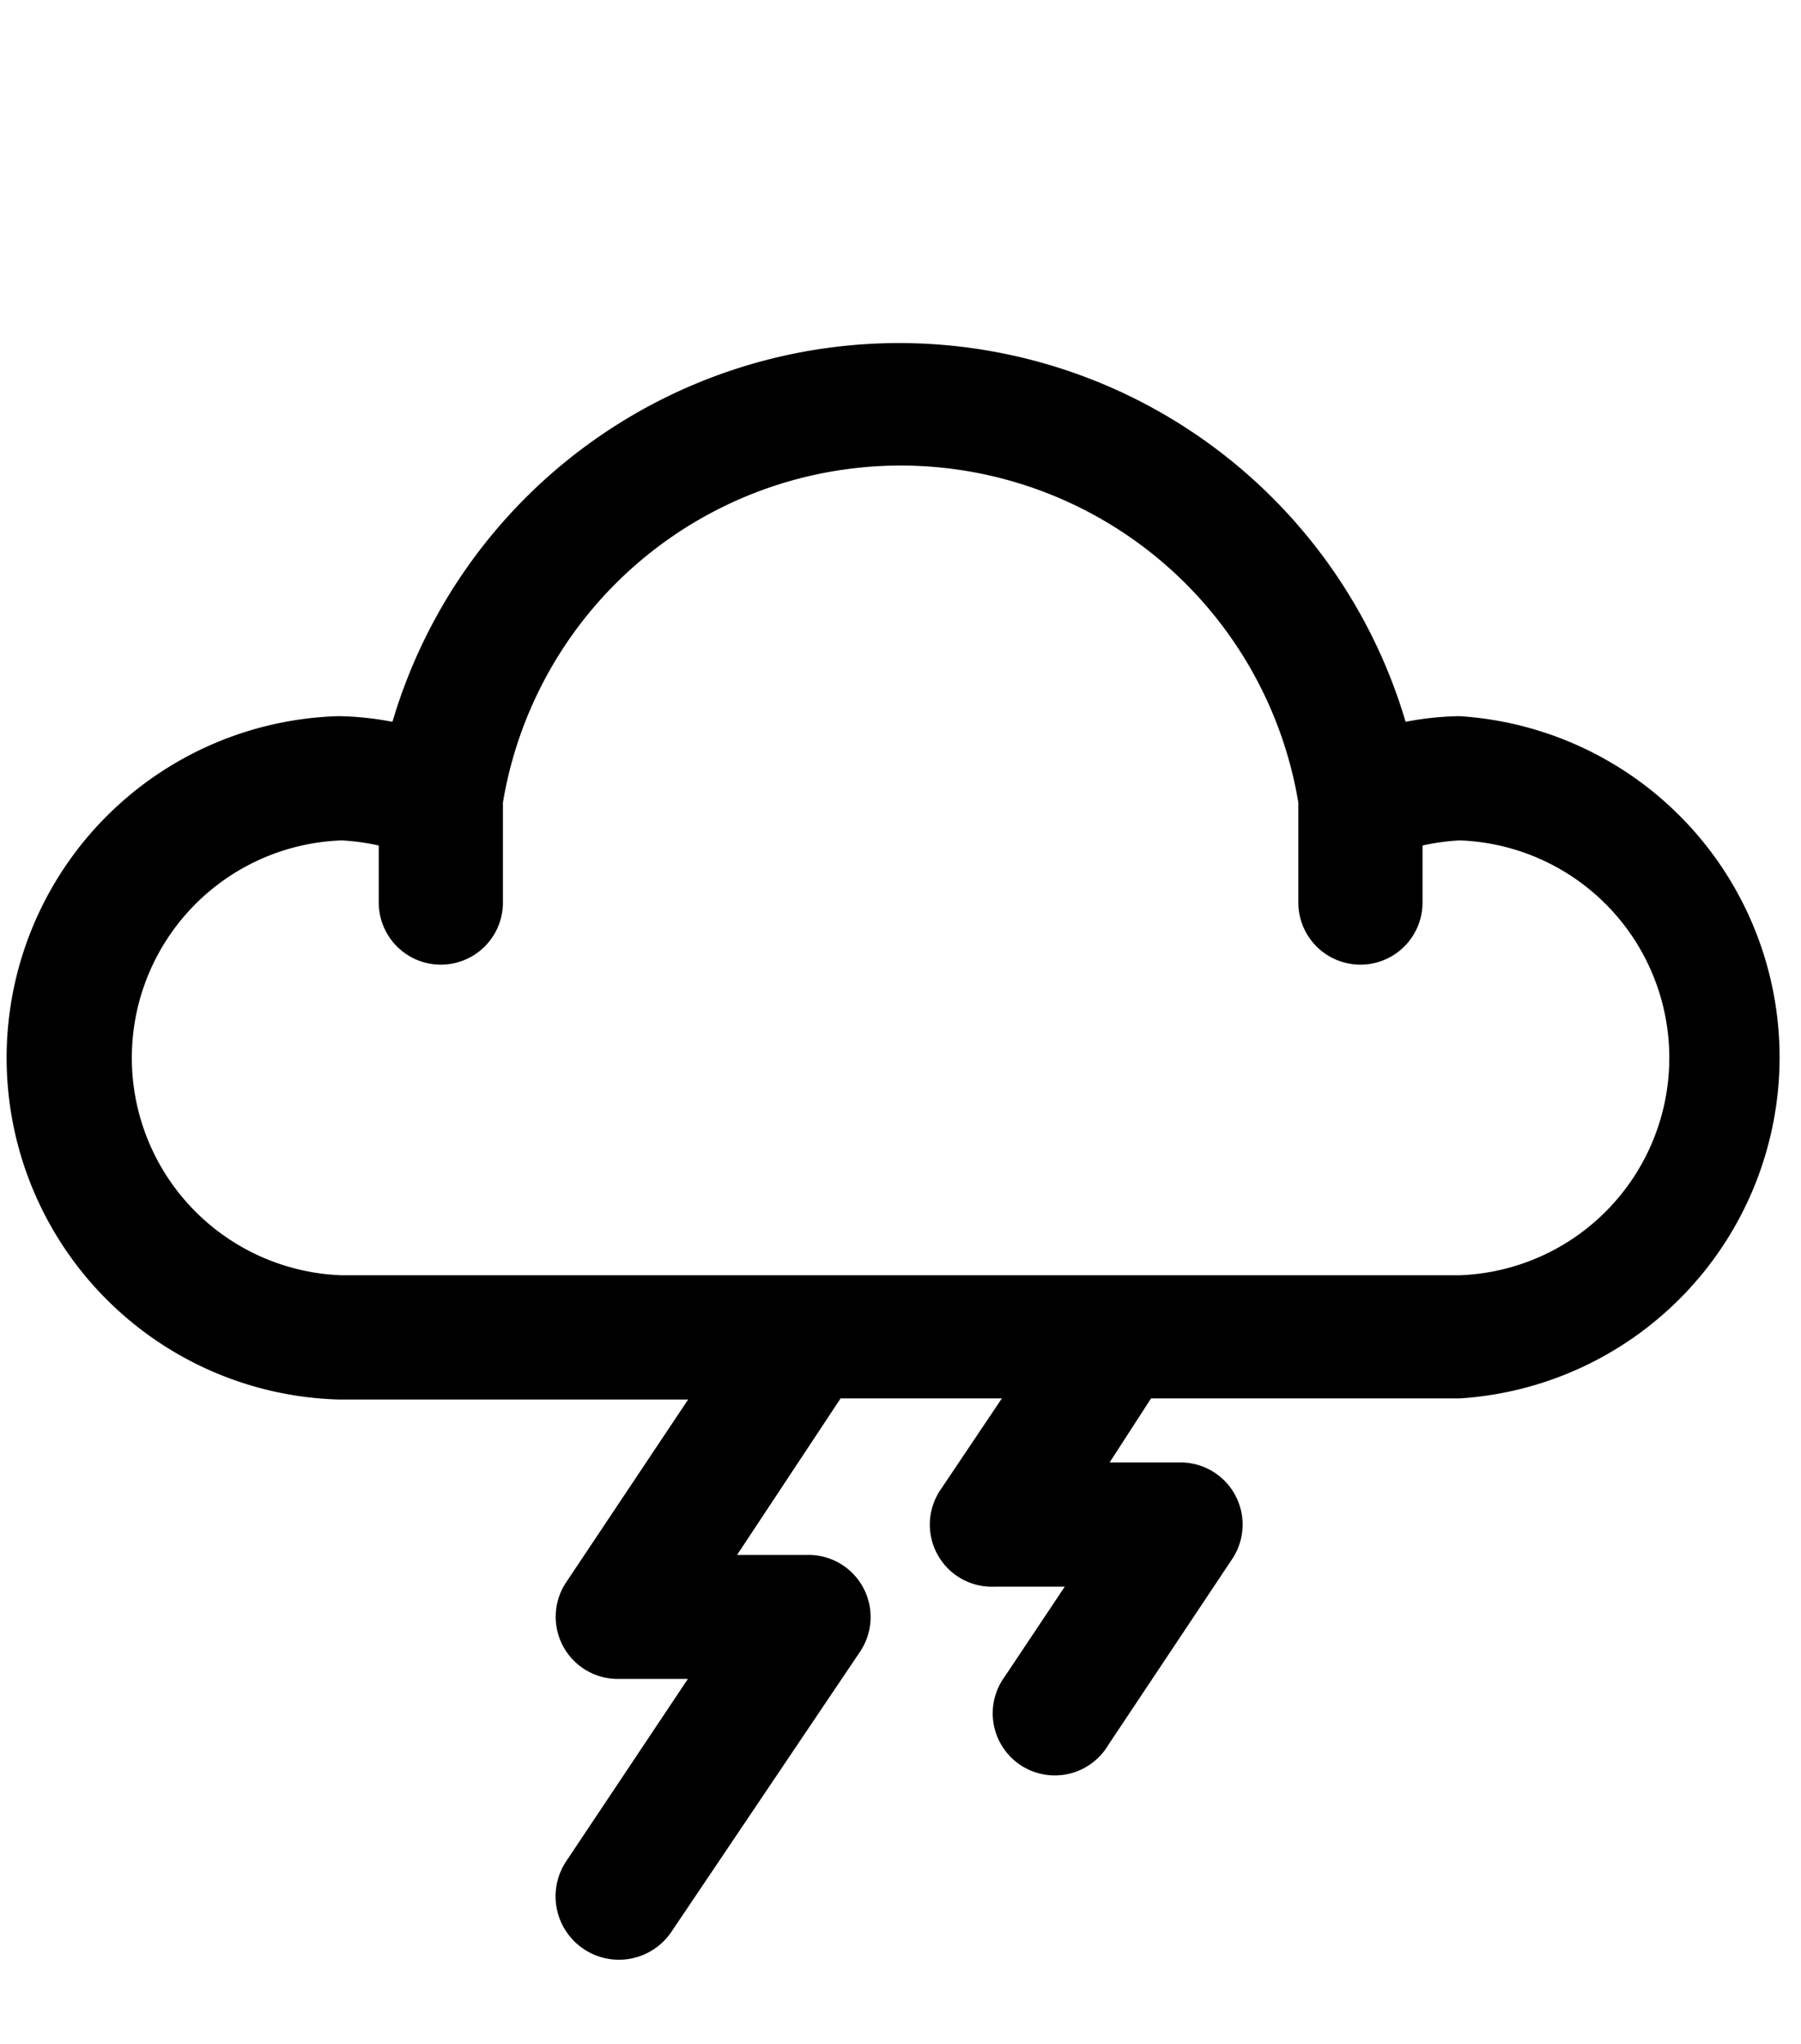 <svg id="Dibujo" xmlns="http://www.w3.org/2000/svg" viewBox="0 0 67 76"><title>weather_icons_main (1)</title><path d="M54.29,26.63a11.52,11.52,0,0,0-2,.21,19.65,19.65,0,0,0-37.69,0,11.53,11.53,0,0,0-2-.21,12.71,12.71,0,0,0,0,25.41h13l-4.54,6.8a2.31,2.31,0,0,0,1.92,3.59h2.61l-4.54,6.8A2.31,2.31,0,1,0,25,71.8L32,61.41A2.31,2.31,0,0,0,30,57.82H27.42L31.27,52h6L35,55.38A2.31,2.31,0,0,0,37,59h2.61l-2.23,3.34a2.31,2.31,0,1,0,3.84,2.56l4.62-6.93a2.31,2.31,0,0,0-1.92-3.59H41.28L42.82,52H54.29A12.71,12.71,0,0,0,54.29,26.63Zm0,20.79H12.71a8.09,8.09,0,0,1,0-16.17,8.24,8.24,0,0,1,1.38.19v2.12a2.31,2.31,0,1,0,4.62,0V29.84a15,15,0,0,1,29.59,0v3.72a2.31,2.31,0,1,0,4.62,0V31.44a8.29,8.29,0,0,1,1.38-.19A8.09,8.09,0,0,1,54.29,47.42Z"/></svg>